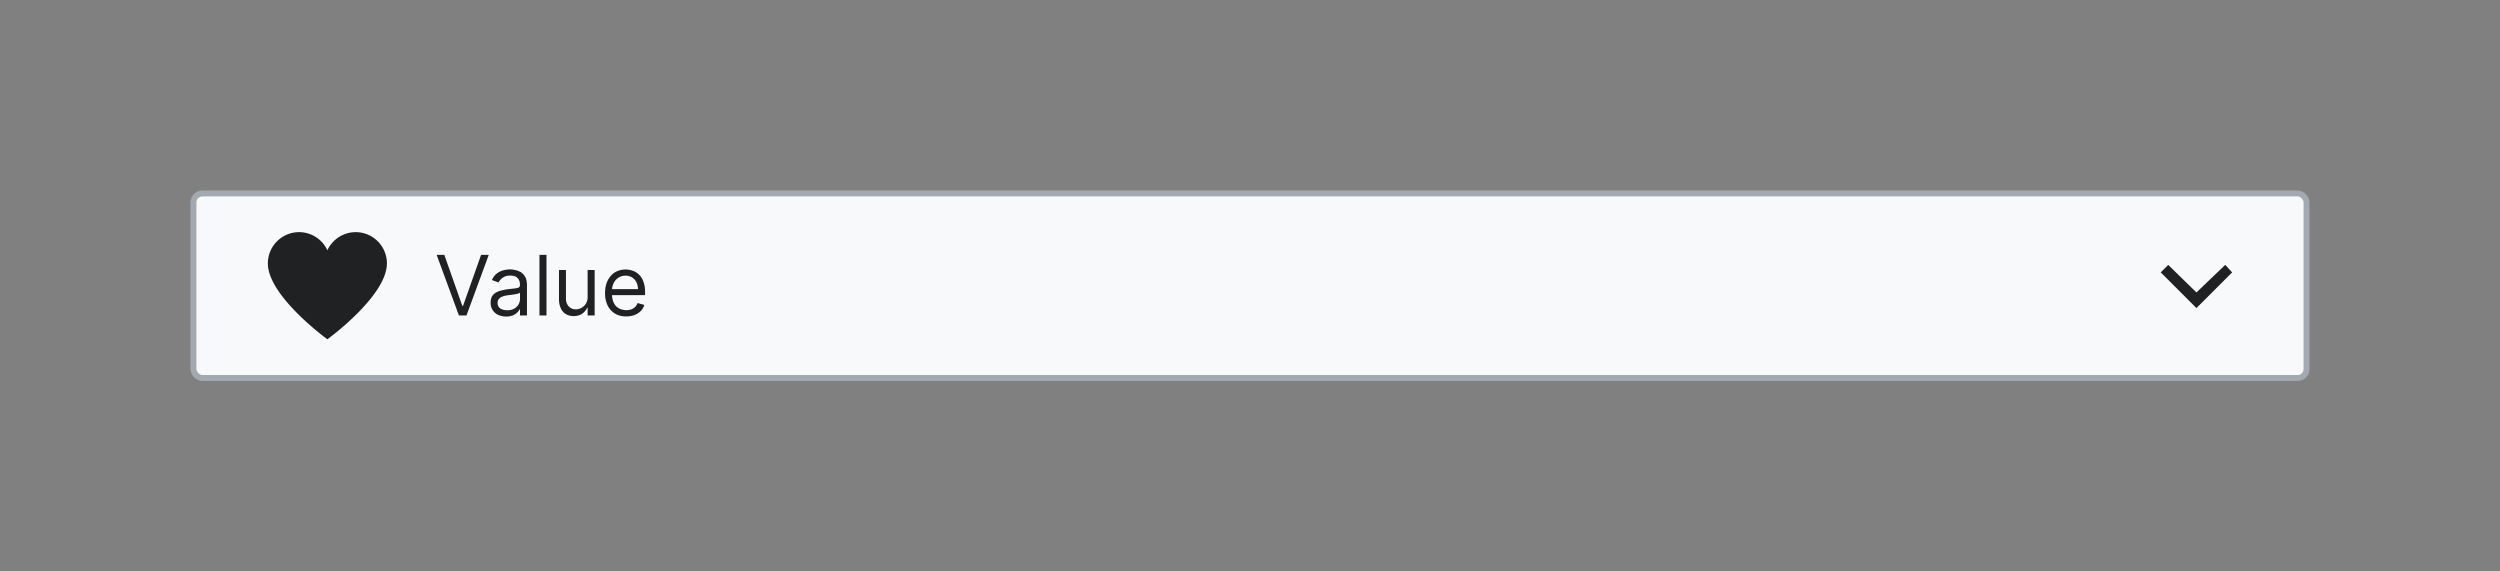 <?xml version="1.0" encoding="UTF-8"?>
<svg xmlns="http://www.w3.org/2000/svg" width="420" height="96" fill="none" viewBox="0 0 420 96">
	<rect x="0" y="0" width="420" height="96" fill="#808080" stroke="none"/>
	<rect width="355" height="31" x="32.5" y="32.5" fill="#F8F9FA" rx="1.5"/>
	<rect width="355" height="31" x="32.5" y="32.5" stroke="#A2A9B1" stroke-linecap="square" rx="1.5"/>
	<path fill="#202122" fill-rule="evenodd" d="M59.75 39A5.24 5.24 0 0 0 55 42.05 5.24 5.24 0 0 0 50.25 39 5.25 5.25 0 0 0 45 44.25C45 49.75 55 57 55 57s10-7.25 10-12.75A5.25 5.25 0 0 0 59.75 39" clip-rule="evenodd"/>
	<path fill="#202122" d="m74.65 42.82 3.02 8.57h.12l3.03-8.57h1.29L78.37 53H77.1l-3.74-10.18h1.3Zm10.38 10.36c-.48 0-.92-.1-1.32-.27a2.26 2.26 0 0 1-.94-.8 2.26 2.26 0 0 1-.34-1.28c0-.43.08-.79.25-1.06.18-.28.4-.5.7-.65.28-.15.6-.27.95-.34.35-.09.7-.15 1.06-.2l1.13-.13c.29-.03.5-.09.63-.16.14-.08.2-.21.2-.4v-.04c0-.49-.13-.87-.4-1.14-.26-.28-.66-.41-1.2-.41a2.1 2.1 0 0 0-1.99 1.15l-1.12-.4c.2-.46.47-.82.8-1.08a2.98 2.98 0 0 1 1.1-.55 4.54 4.54 0 0 1 1.17-.16 3.96 3.96 0 0 1 1.77.45c.3.18.55.45.75.8.2.37.3.85.3 1.46V53h-1.17v-1.03h-.06a2.07 2.07 0 0 1-.4.53c-.19.19-.43.35-.74.48s-.69.2-1.13.2Zm.18-1.05c.46 0 .85-.1 1.17-.28a1.86 1.86 0 0 0 .98-1.61v-1.08c-.05.06-.16.12-.33.17a5.55 5.55 0 0 1-.58.12 26.34 26.34 0 0 1-1.12.15c-.3.04-.6.1-.86.2a1.47 1.47 0 0 0-.63.39 1 1 0 0 0-.24.7c0 .41.15.72.45.93.3.2.7.3 1.16.3Zm6.6-9.31V53h-1.18V42.82h1.17Zm6.91 7.06v-4.52h1.18V53h-1.18v-1.3h-.08a2.5 2.5 0 0 1-.83 1c-.38.26-.86.4-1.44.4a2.55 2.55 0 0 1-1.27-.31 2.2 2.2 0 0 1-.87-.96 3.63 3.63 0 0 1-.32-1.61v-4.86h1.17v4.78c0 .55.16 1 .47 1.33.31.33.71.5 1.2.5a2 2 0 0 0 1.97-2.1Zm6.48 3.28c-.73 0-1.37-.16-1.9-.49a3.28 3.28 0 0 1-1.23-1.37 4.68 4.68 0 0 1-.42-2.06c0-.78.14-1.47.42-2.07.3-.6.7-1.06 1.2-1.4a3.58 3.58 0 0 1 2.99-.3 2.9 2.9 0 0 1 1.82 1.81 5 5 0 0 1 .29 1.8v.5h-5.89v-1.01h4.7c0-.43-.1-.82-.27-1.16a1.95 1.95 0 0 0-.72-.8 2 2 0 0 0-1.1-.3c-.47 0-.88.13-1.22.36a2.3 2.3 0 0 0-.78.9 2.63 2.63 0 0 0-.27 1.18v.67c0 .58.1 1.07.3 1.47.2.4.48.7.84.9a2.7 2.7 0 0 0 2.08.19c.25-.1.47-.22.65-.4.18-.18.32-.4.42-.67l1.14.32a2.5 2.5 0 0 1-.6 1.02 2.92 2.92 0 0 1-1.05.67c-.41.16-.88.24-1.4.24Z"/>
	<path fill="#202122" fill-rule="evenodd" d="m375 45.76-1.16-1.26-4.84 4.63-4.74-4.63-1.26 1.26 6 6 6-6" clip-rule="evenodd"/>
</svg>
